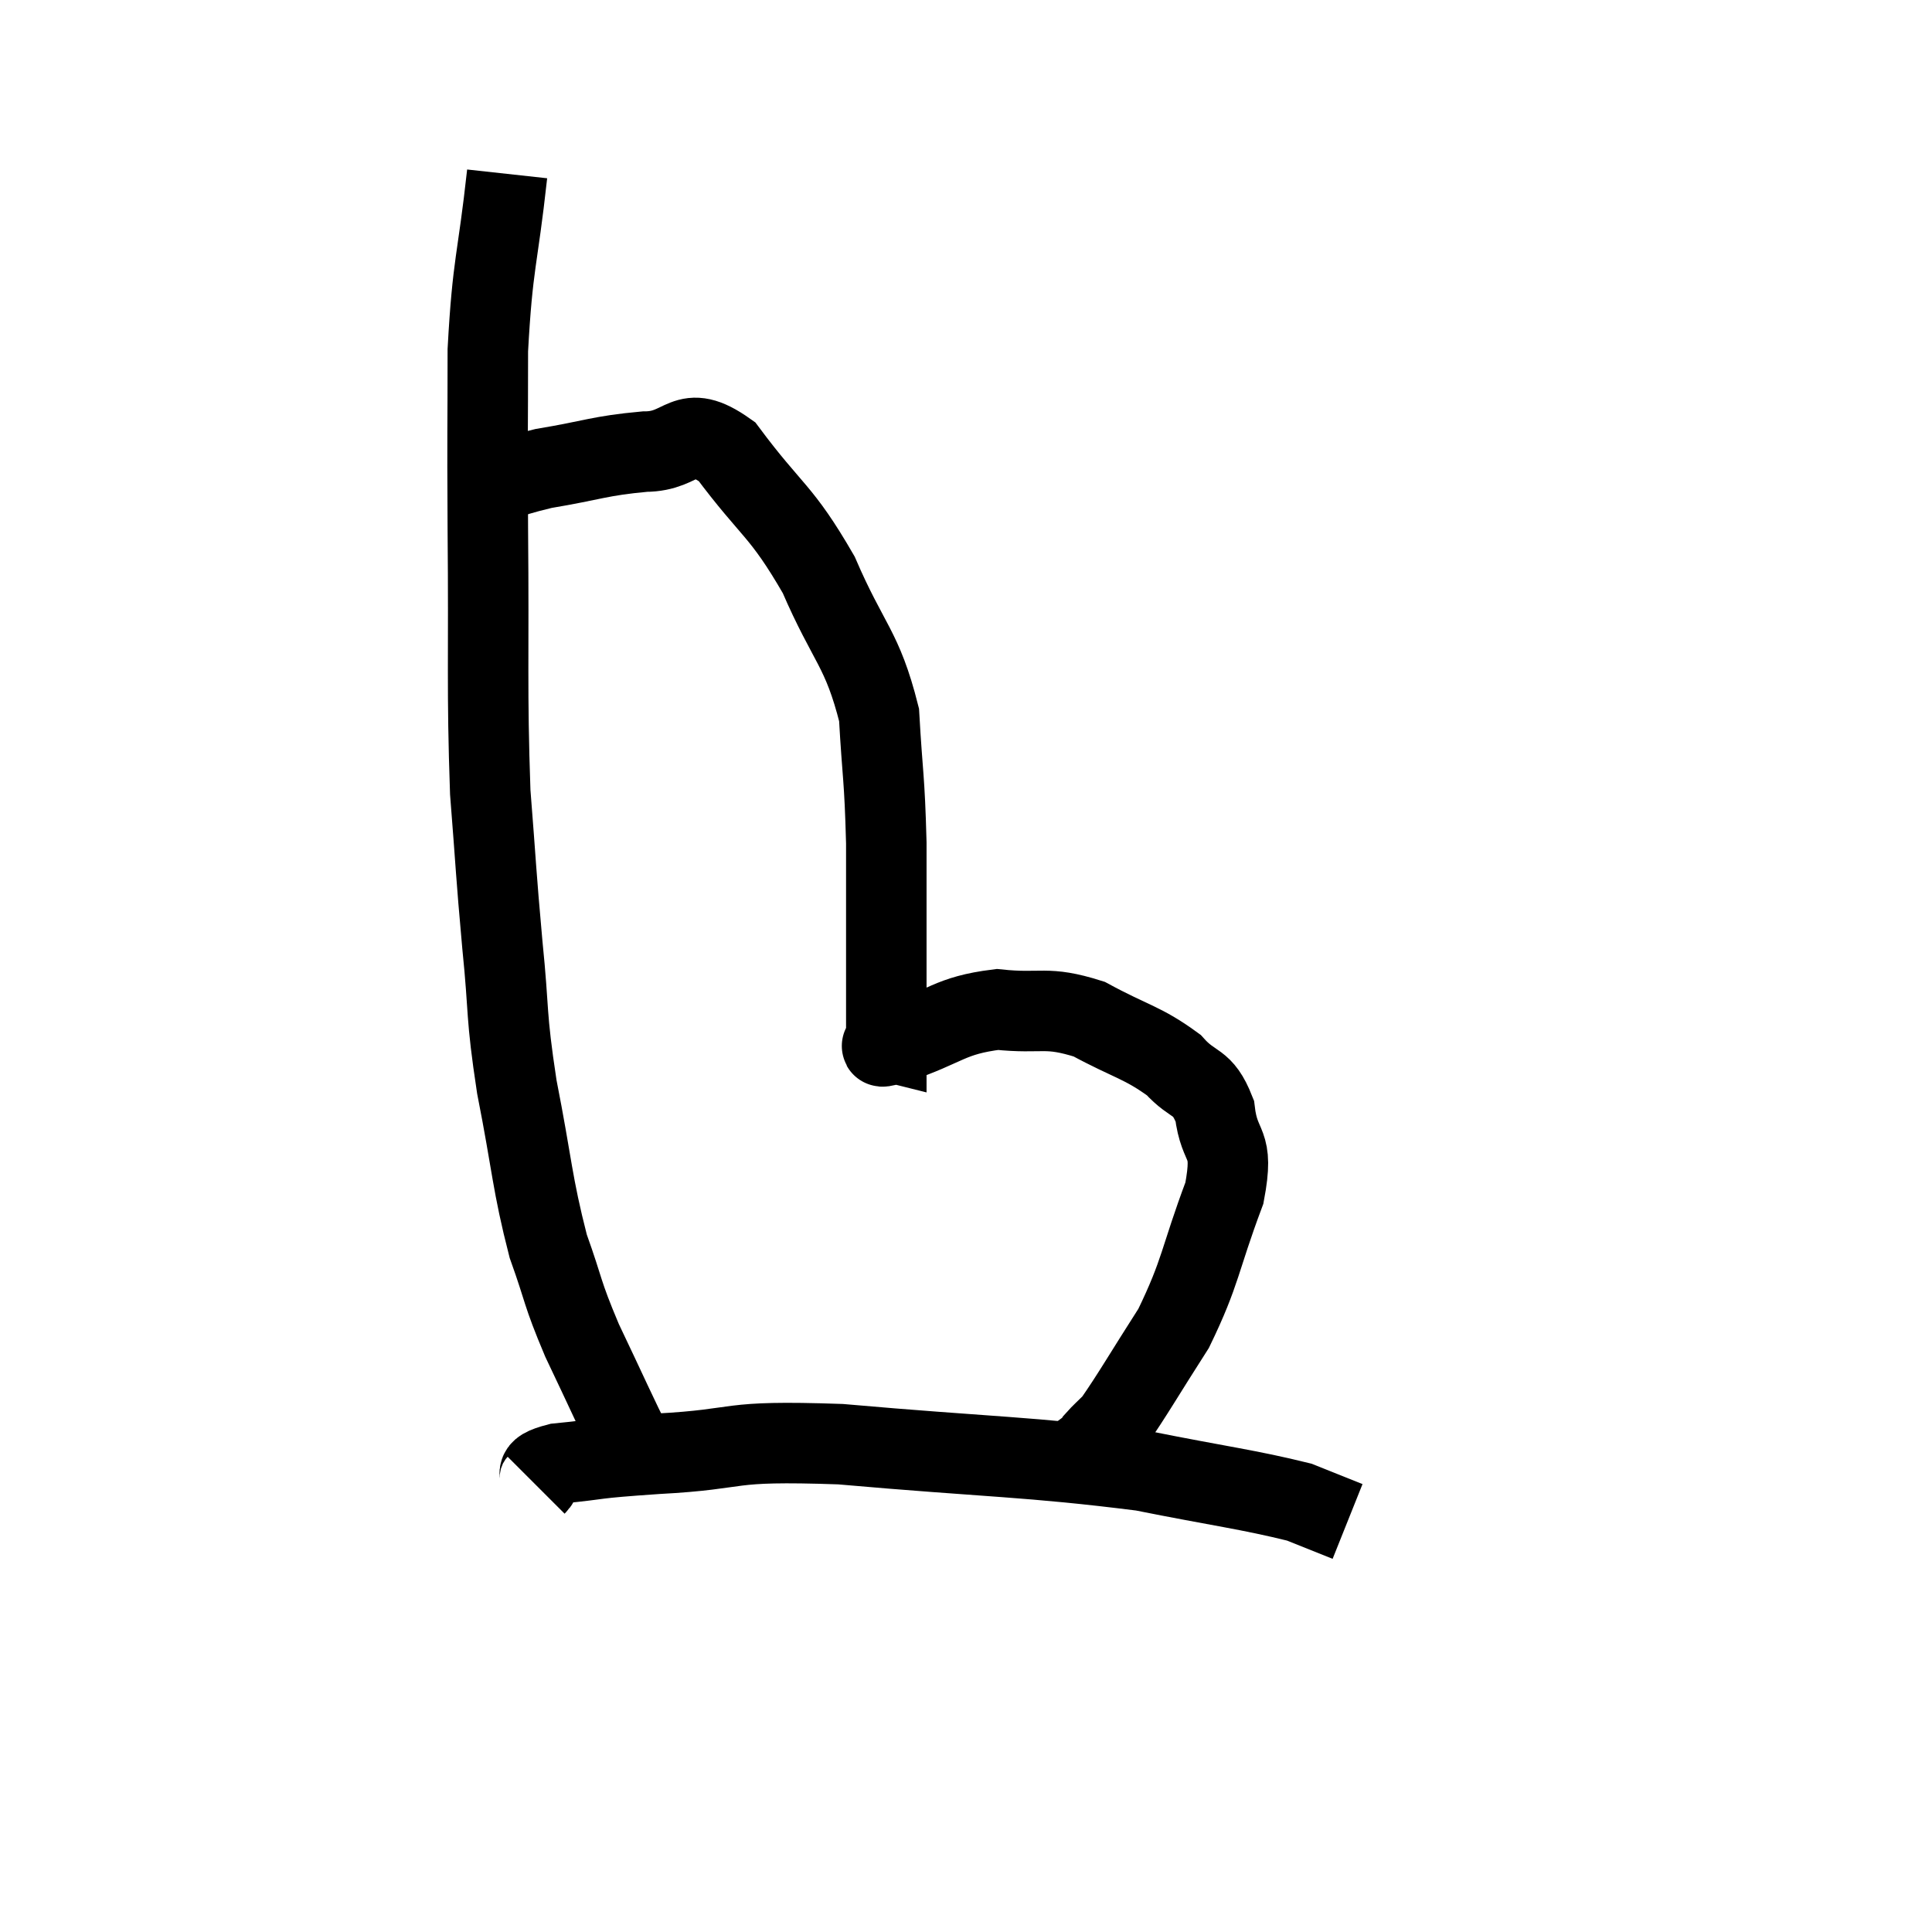 <svg width="48" height="48" viewBox="0 0 48 48" xmlns="http://www.w3.org/2000/svg"><path d="M 12.6 4.32 C 12.36 6.51, 12.24 6.495, 12.12 8.7 C 12.12 10.92, 12.105 10.395, 12.12 13.14 C 12.15 16.41, 12.09 17.1, 12.18 19.68 C 12.33 21.57, 12.315 21.63, 12.48 23.46 C 12.66 25.23, 12.555 25.125, 12.84 27 C 13.23 28.98, 13.215 29.385, 13.62 30.96 C 14.04 32.13, 13.935 32.055, 14.46 33.3 C 15.09 34.62, 15.345 35.205, 15.72 35.94 C 15.84 36.09, 15.9 36.165, 15.96 36.24 C 15.96 36.24, 15.96 36.24, 15.96 36.24 C 15.96 36.24, 15.96 36.24, 15.96 36.24 L 15.96 36.24" fill="none" stroke="black" stroke-width="2"></path><path d="M 11.52 12.3 C 12.51 11.97, 12.375 11.91, 13.5 11.64 C 14.76 11.43, 14.88 11.325, 16.02 11.22 C 17.04 11.22, 16.98 10.455, 18.06 11.22 C 19.2 12.75, 19.395 12.645, 20.34 14.28 C 21.09 16.02, 21.42 16.095, 21.84 17.76 C 21.93 19.35, 21.975 19.26, 22.02 20.94 C 22.02 22.71, 22.02 23.25, 22.02 24.48 C 22.02 25.17, 22.02 25.515, 22.02 25.86 C 22.02 25.86, 21.96 25.845, 22.02 25.86 C 22.14 25.89, 21.57 26.115, 22.26 25.92 C 23.52 25.5, 23.58 25.23, 24.78 25.08 C 25.92 25.2, 25.965 24.975, 27.06 25.32 C 28.11 25.89, 28.38 25.89, 29.16 26.46 C 29.67 27.03, 29.865 26.805, 30.18 27.6 C 30.3 28.62, 30.675 28.29, 30.42 29.64 C 29.79 31.32, 29.85 31.575, 29.16 33 C 28.41 34.17, 28.14 34.65, 27.66 35.34 C 27.45 35.55, 27.36 35.625, 27.24 35.76 C 27.21 35.82, 27.195 35.85, 27.18 35.88 C 27.18 35.88, 27.18 35.88, 27.18 35.88 C 27.18 35.88, 27.3 35.79, 27.18 35.88 L 26.7 36.24" fill="none" stroke="black" stroke-width="2"></path><path d="M 13.32 36.9 C 13.59 36.63, 13.11 36.555, 13.86 36.36 C 15.09 36.24, 14.565 36.24, 16.32 36.12 C 18.6 36, 17.865 35.775, 20.88 35.88 C 24.63 36.21, 25.53 36.18, 28.38 36.54 C 30.33 36.93, 31.005 37.005, 32.28 37.32 C 32.88 37.56, 33.18 37.68, 33.48 37.8 L 33.48 37.8" fill="none" stroke="black" stroke-width="2"></path></svg>